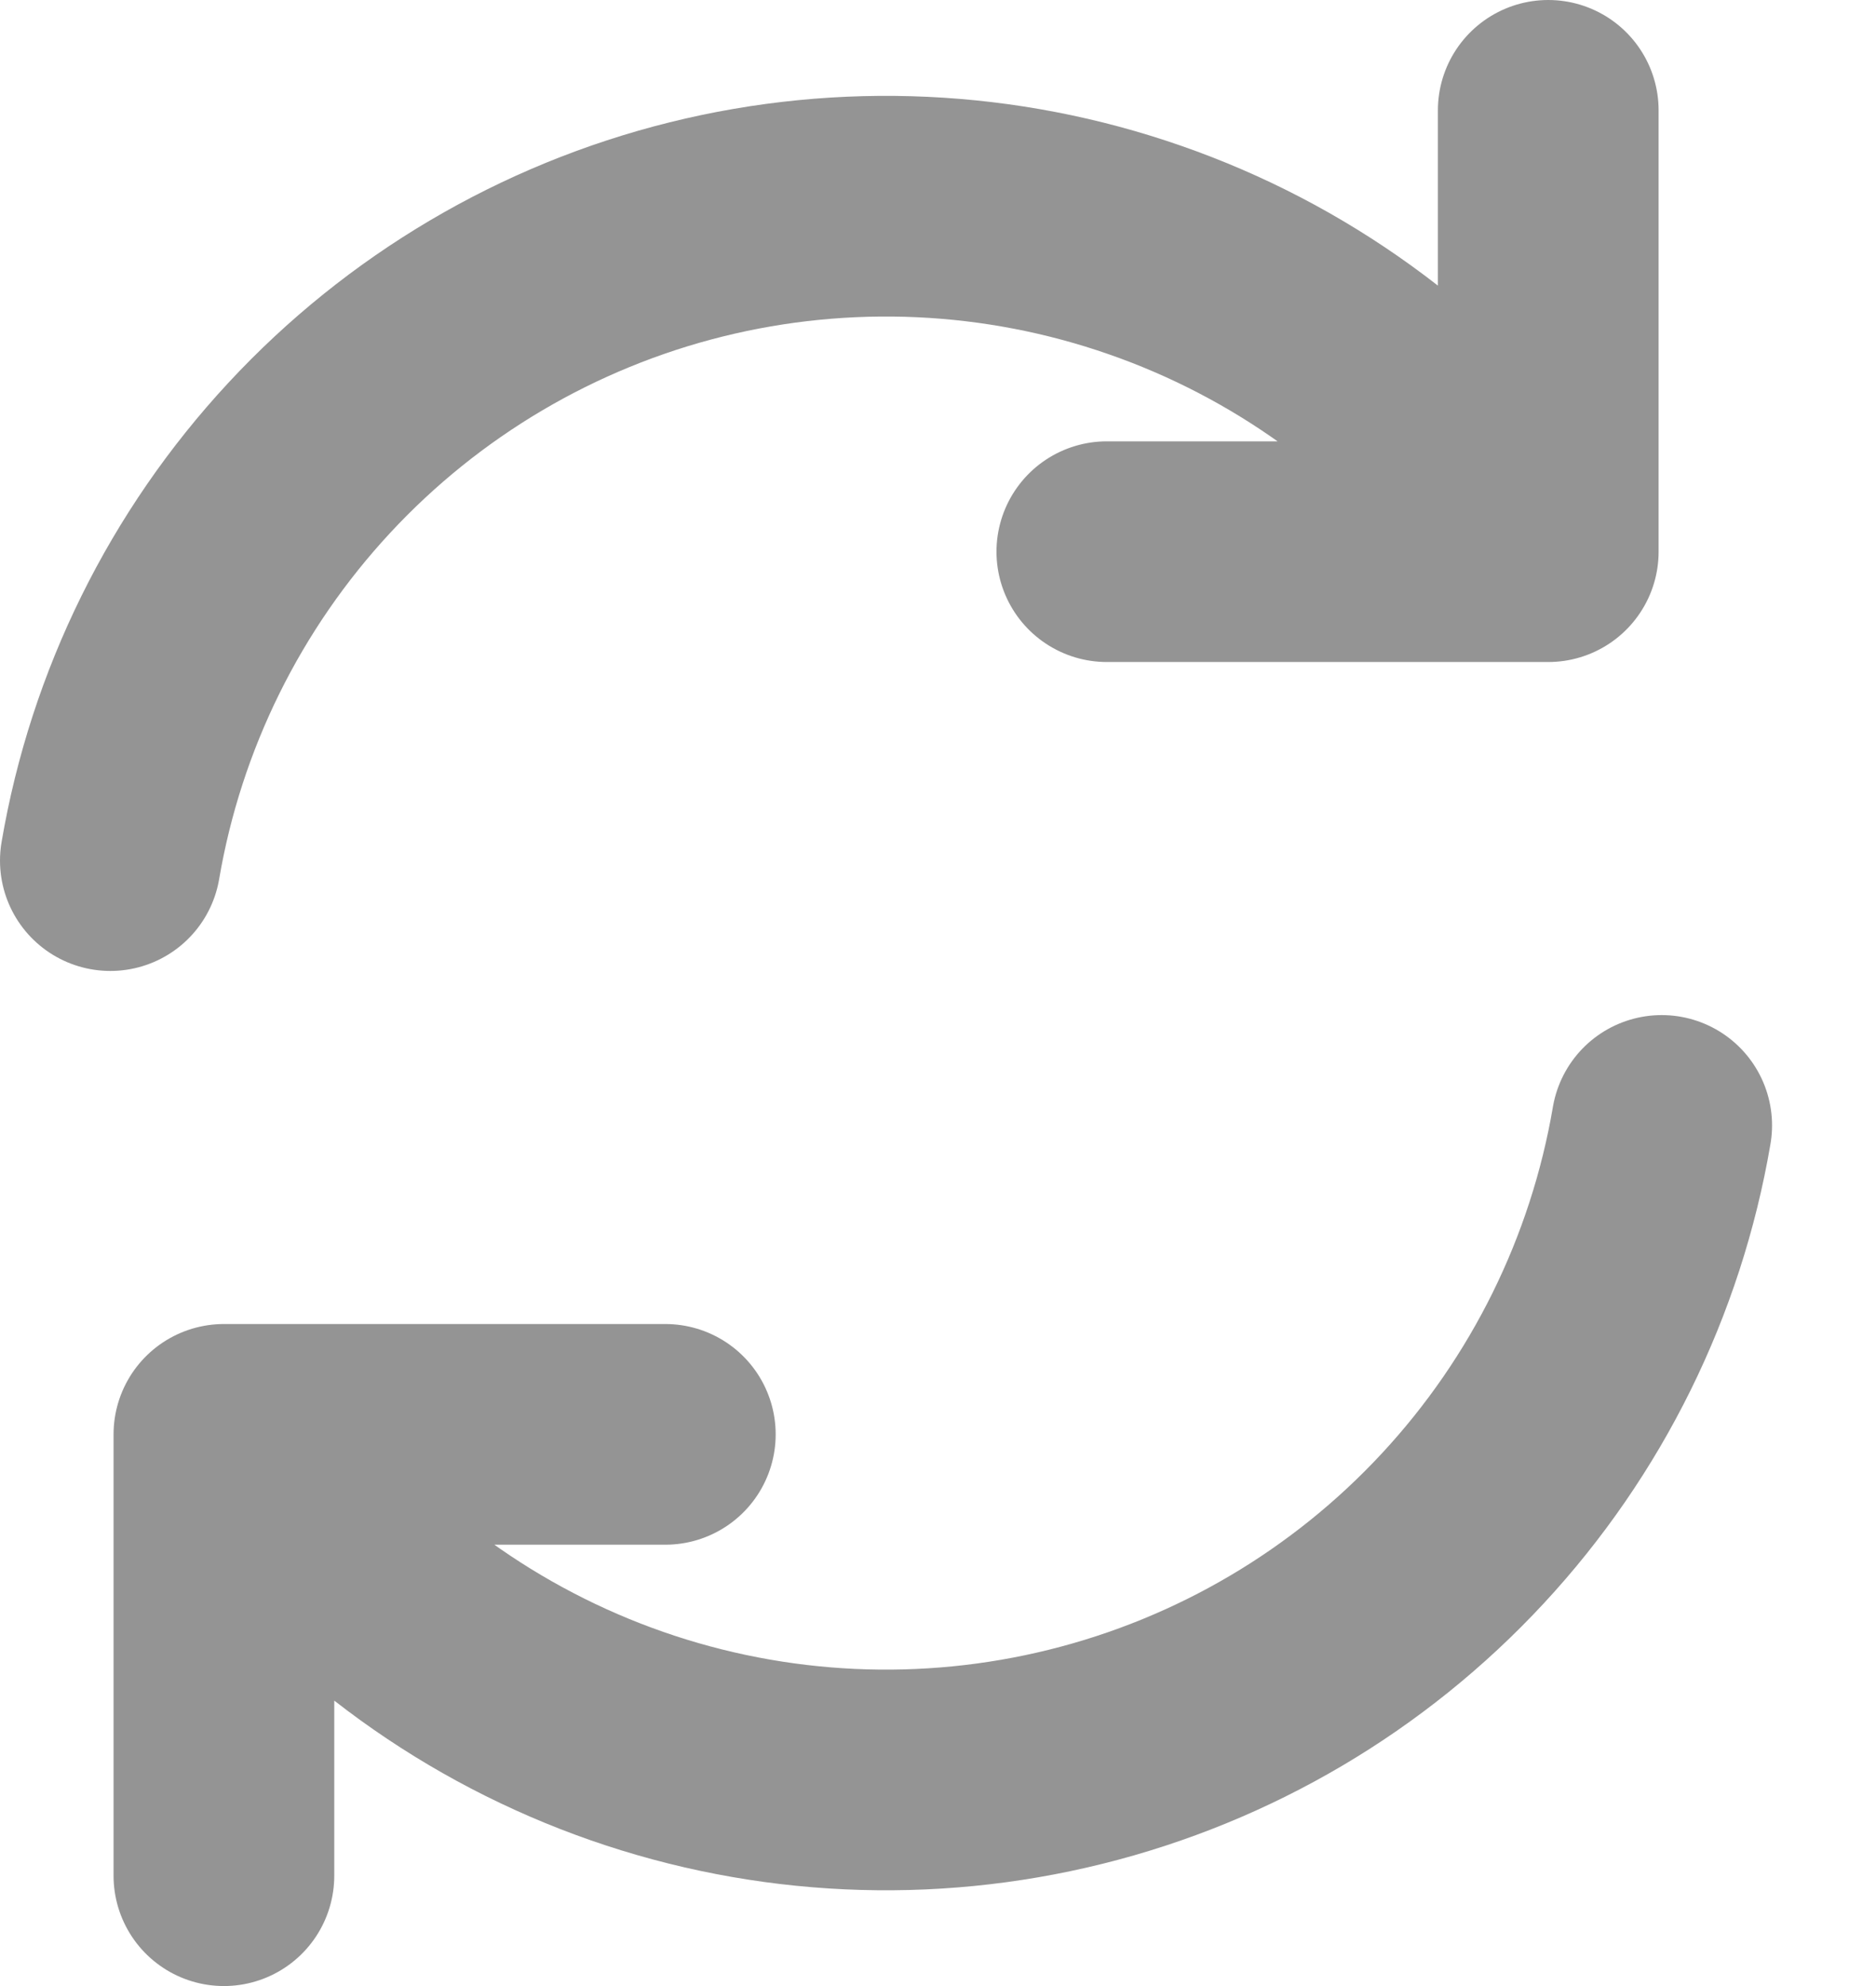 <svg width="17" height="18" viewBox="0 0 17 18" fill="none" xmlns="http://www.w3.org/2000/svg">
<path d="M13.68 4.65C12.834 3.552 11.687 2.723 10.378 2.267C9.069 1.81 7.655 1.745 6.31 2.079C4.965 2.413 3.746 3.133 2.803 4.149C1.86 5.165 1.233 6.433 1 7.8M14.03 1V5H10.03M2.378 13.35C3.223 14.449 4.371 15.277 5.68 15.734C6.989 16.191 8.403 16.256 9.748 15.922C11.094 15.588 12.313 14.869 13.256 13.852C14.199 12.836 14.825 11.567 15.058 10.2M2.029 17V13H6.029" stroke="#949494" stroke-width="2" stroke-linecap="round" stroke-linejoin="round"/>
</svg>
